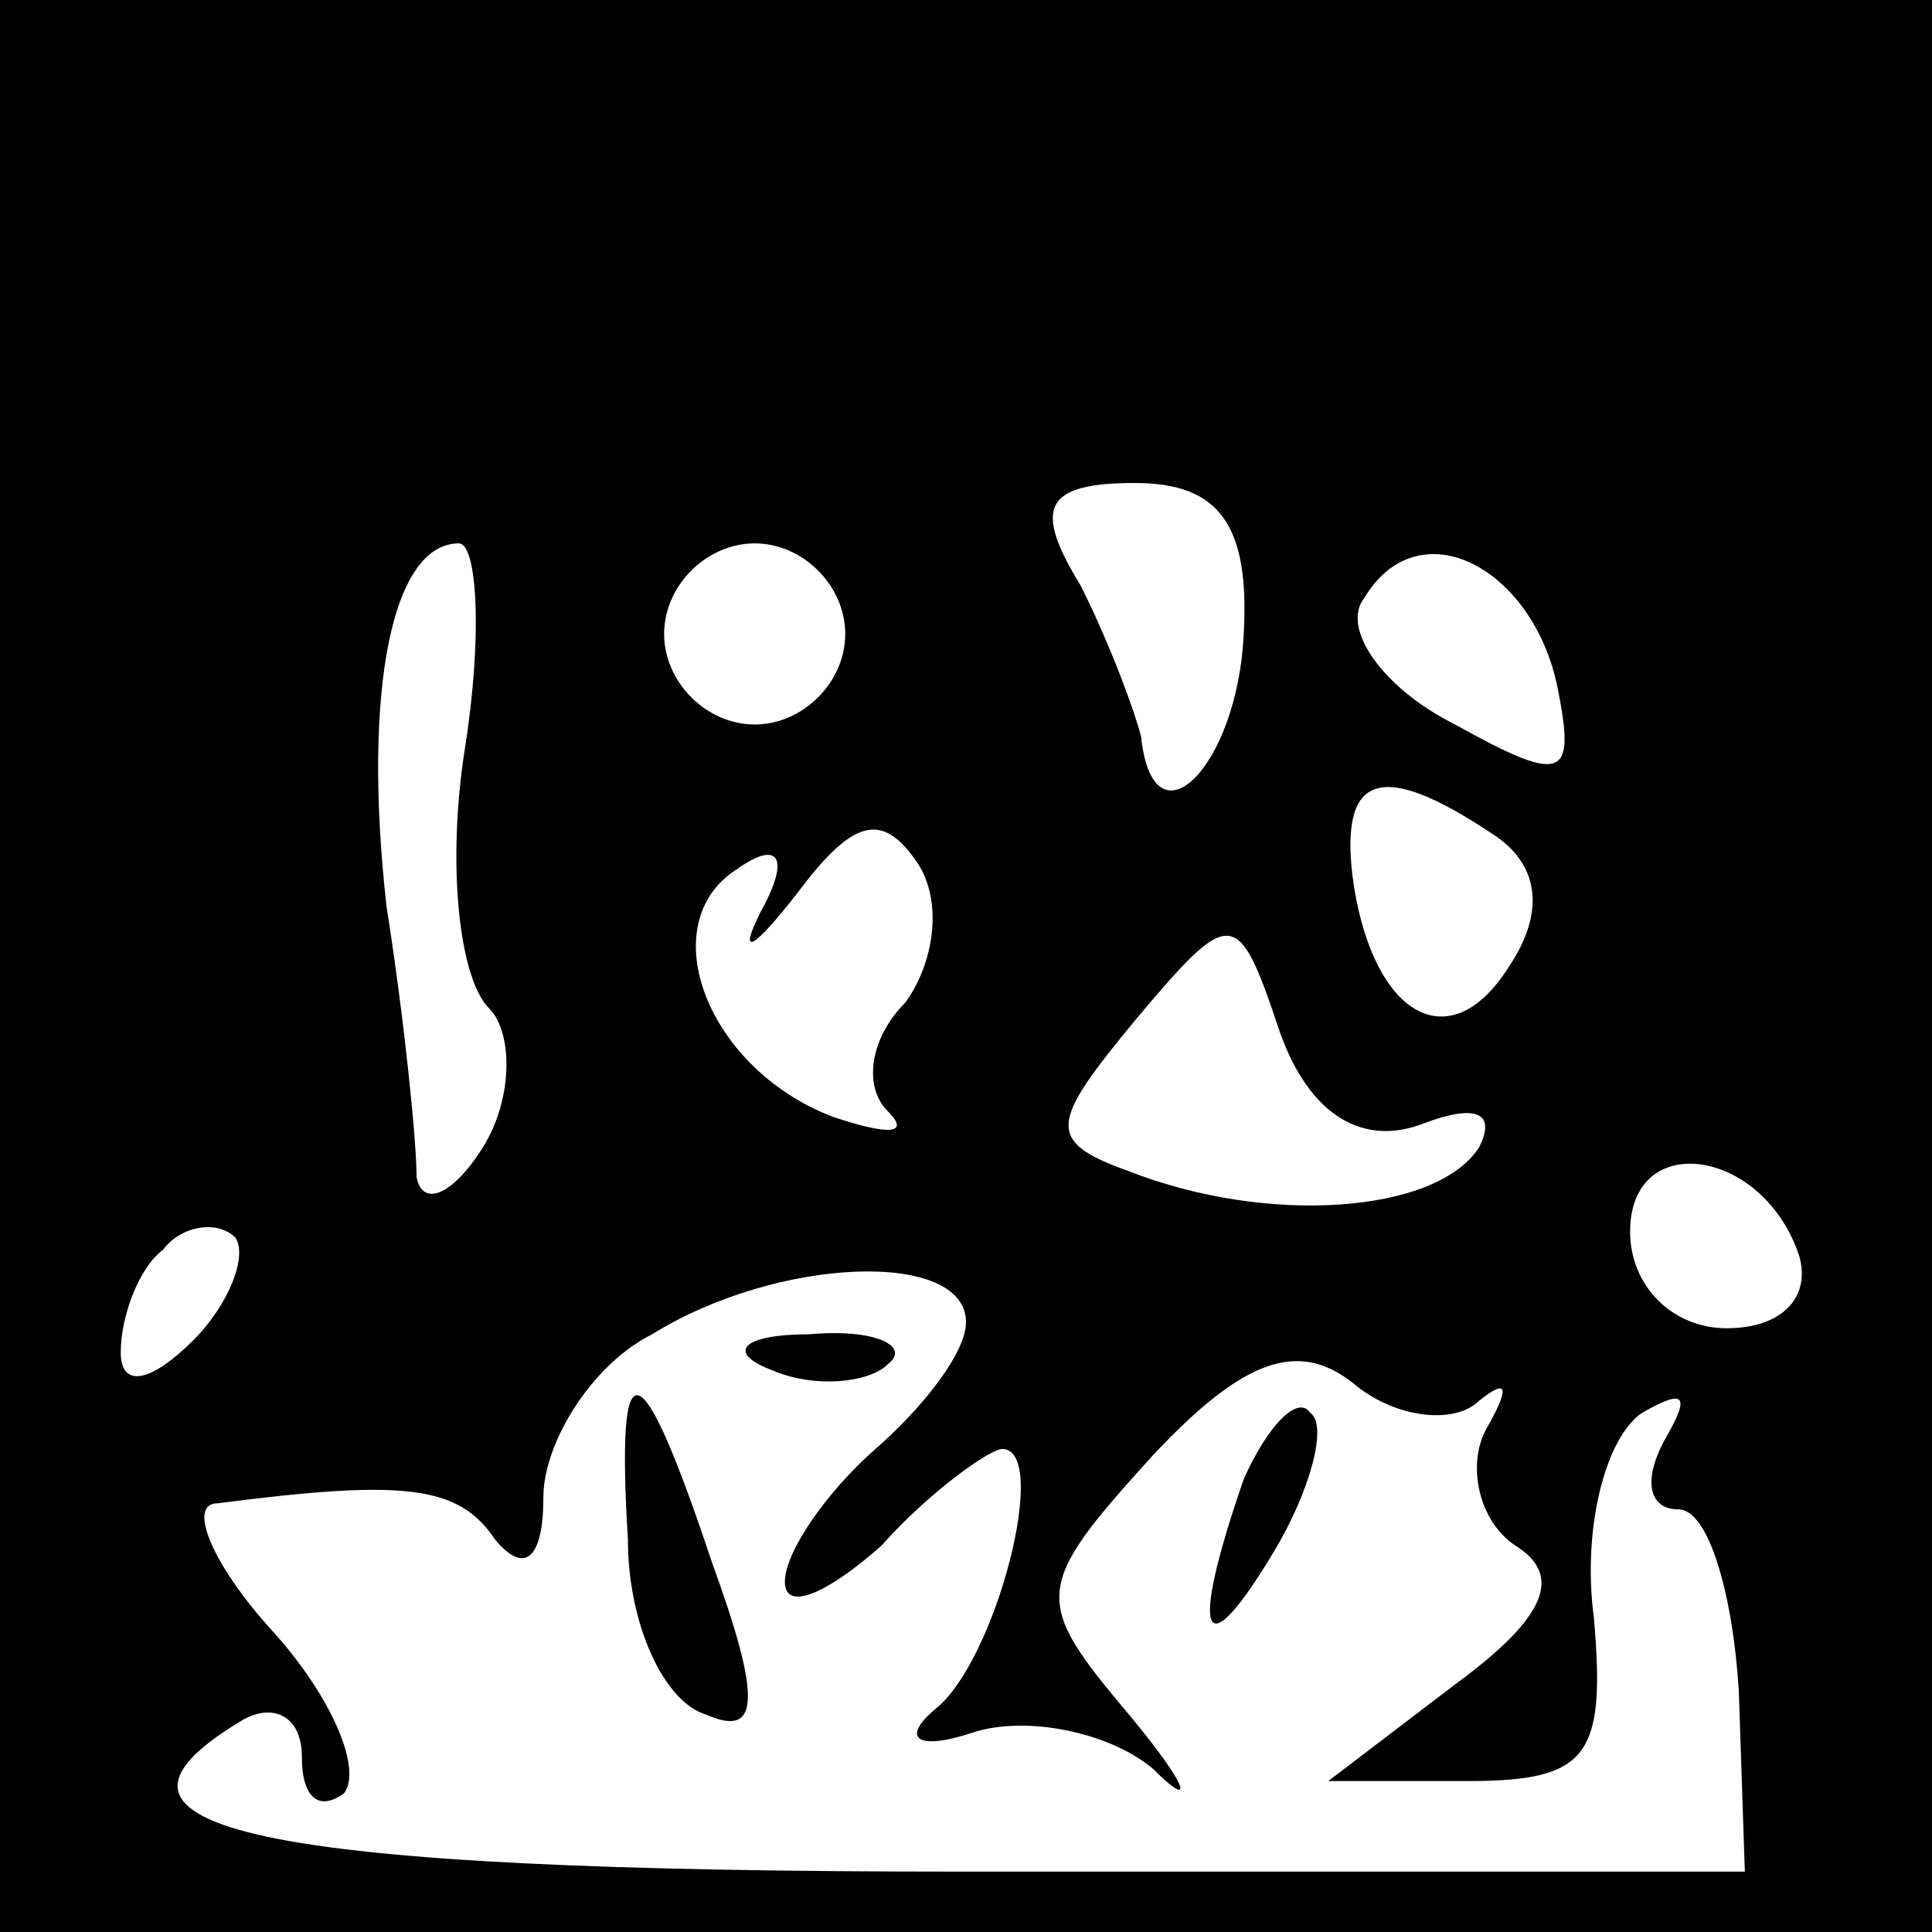 <?xml version="1.0" standalone="no"?>
<!DOCTYPE svg PUBLIC "-//W3C//DTD SVG 20010904//EN"
 "http://www.w3.org/TR/2001/REC-SVG-20010904/DTD/svg10.dtd">
<svg version="1.0" xmlns="http://www.w3.org/2000/svg"
 width="32pt" height="32pt" viewBox="0 0 32 32"
 preserveAspectRatio="xMidYMid meet">
<rect x="0" y="0" width="32" height="32" fill="#808080" stroke="none"/>
<g transform="translate(0,32) scale(0.1,-0.1)"
fill="#000000" stroke="none">
<path fill="#000000" stroke="none" d="M0 160 l0 -160 160 0 160 0 0 160 0
160 -160 0 -160 0 0 -160z"/>
<path fill="#ffffff" stroke="none" d="M206 215 c-1 -22 -15 -36 -17 -17 -1 4
-5 15 -10 25 -8 13 -6 17 9 17 14 0 19 -7 18 -25z"/>
<path fill="#ffffff" stroke="none" d="M77 196 c-3 -19 -1 -38 4 -43 4 -4 4
-15 -1 -23 -5 -8 -10 -10 -11 -5 0 6 -2 26 -5 45 -4 36 1 60 12 60 3 0 4 -15
1 -34z"/>
<path fill="#ffffff" stroke="none" d="M140 215 c0 -8 -7 -15 -15 -15 -8 0
-15 7 -15 15 0 8 7 15 15 15 8 0 15 -7 15 -15z"/>
<path fill="#ffffff" stroke="none" d="M258 206 c3 -15 1 -16 -17 -6 -12 6
-19 16 -15 21 9 15 28 5 32 -15z"/>
<path fill="#ffffff" stroke="none" d="M150 154 c-6 -6 -7 -14 -3 -18 4 -4 0
-4 -9 -1 -21 8 -30 32 -16 41 7 5 9 2 4 -7 -4 -8 -1 -6 6 3 9 12 14 14 20 5 4
-6 3 -16 -2 -23z"/>
<path fill="#ffffff" stroke="none" d="M247 182 c8 -5 9 -13 3 -22 -10 -16
-23 -8 -26 15 -2 17 5 19 23 7z"/>
<path fill="#ffffff" stroke="none" d="M236 134 c8 3 12 2 9 -4 -7 -11 -35
-13 -58 -4 -14 5 -13 8 1 25 16 19 17 19 24 -2 5 -14 14 -19 24 -15z"/>
<path fill="#ffffff" stroke="none" d="M298 112 c2 -7 -3 -12 -12 -12 -9 0
-16 7 -16 16 0 17 22 14 28 -4z"/>
<path fill="#ffffff" stroke="none" d="M32 98 c-7 -7 -12 -8 -12 -2 0 6 3 14
7 17 3 4 9 5 12 2 2 -3 -1 -11 -7 -17z"/>
<path fill="#ffffff" stroke="none" d="M160 101 c0 -5 -7 -14 -15 -21 -8 -7
-15 -17 -15 -22 0 -5 7 -2 16 6 8 9 18 16 20 16 8 0 -1 -35 -11 -43 -6 -5 -3
-7 6 -4 9 3 23 0 30 -6 7 -7 6 -3 -4 9 -16 19 -16 21 4 43 15 16 24 19 33 12
7 -6 17 -7 21 -3 5 4 5 2 1 -5 -3 -6 -1 -15 5 -19 8 -5 5 -12 -10 -23 l-21
-16 23 0 c20 0 23 4 21 27 -2 15 2 30 8 34 7 4 8 3 4 -4 -4 -7 -3 -12 2 -12 5
0 9 -14 10 -30 l1 -30 -130 0 c-117 0 -149 7 -119 25 5 3 10 1 10 -6 0 -7 3
-9 7 -6 3 4 -2 16 -12 27 -10 11 -14 21 -9 21 31 4 40 3 46 -6 5 -6 8 -3 8 7
0 9 8 22 18 27 21 13 52 14 52 2z"/>
<path fill="#000000" stroke="none" d="M128 93 c7 -3 16 -2 19 1 4 3 -2 6 -13
5 -11 0 -14 -3 -6 -6z"/>
<path fill="#000000" stroke="none" d="M104 65 c0 -14 6 -27 13 -29 9 -4 9 3
1 25 -12 36 -16 37 -14 4z"/>
<path fill="#000000" stroke="none" d="M206 75 c-9 -26 -7 -32 5 -12 6 10 9
21 6 23 -2 3 -7 -2 -11 -11z"/>
</g>
</svg>
